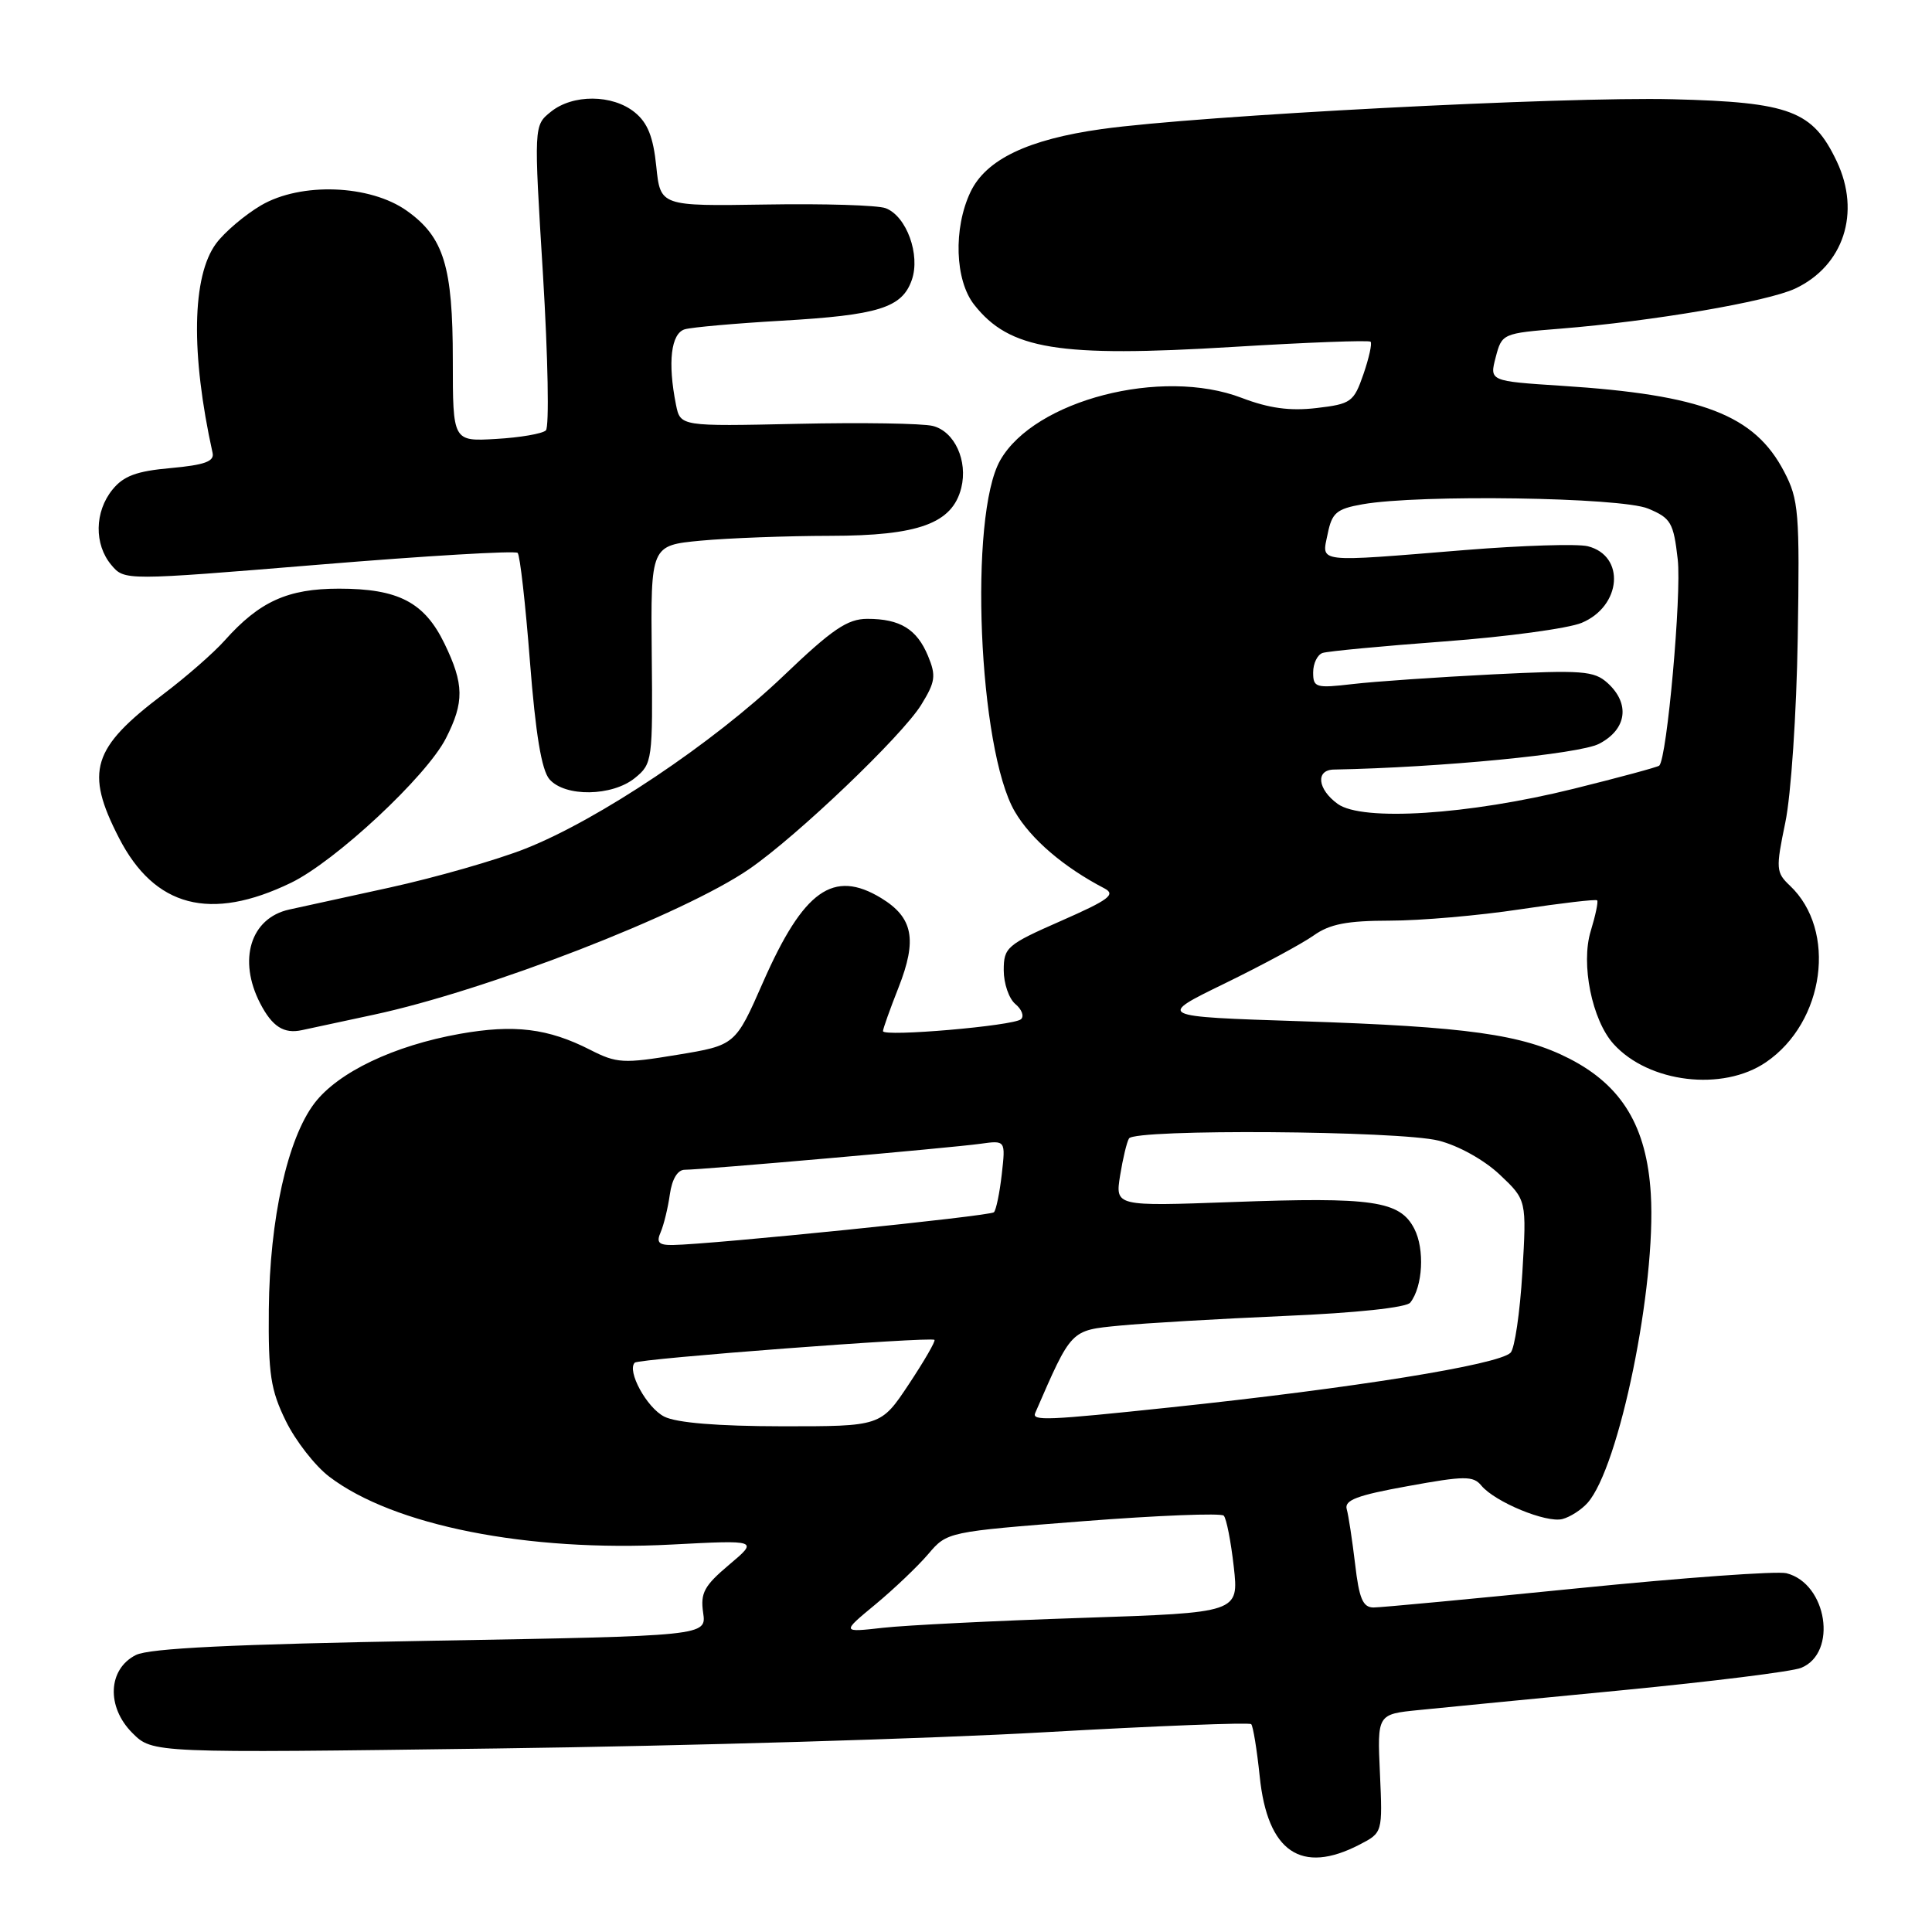 <?xml version="1.0" encoding="UTF-8" standalone="no"?>
<!DOCTYPE svg PUBLIC "-//W3C//DTD SVG 1.1//EN" "http://www.w3.org/Graphics/SVG/1.1/DTD/svg11.dtd" >
<svg xmlns="http://www.w3.org/2000/svg" xmlns:xlink="http://www.w3.org/1999/xlink" version="1.1" viewBox="0 0 256 256">
 <g >
 <path fill="currentColor"
d=" M 180.15 244.42 C 183.20 242.84 183.20 242.84 182.85 234.99 C 182.49 227.14 182.49 227.14 188.00 226.59 C 191.02 226.28 203.18 225.10 215.00 223.96 C 226.82 222.81 237.47 221.49 238.66 221.00 C 243.53 219.02 242.11 209.82 236.71 208.46 C 235.47 208.15 223.05 209.05 209.12 210.45 C 195.18 211.85 182.98 213.00 182.01 213.00 C 180.59 213.00 180.09 211.84 179.56 207.25 C 179.18 204.09 178.69 200.82 178.45 199.98 C 178.10 198.78 179.82 198.13 186.54 196.92 C 194.04 195.55 195.21 195.54 196.28 196.84 C 198.08 199.02 204.91 201.84 207.03 201.28 C 208.04 201.02 209.54 200.06 210.35 199.15 C 214.55 194.46 219.48 170.40 218.74 158.19 C 218.20 149.29 214.94 143.87 207.98 140.29 C 201.69 137.06 194.42 136.04 172.38 135.32 C 153.27 134.70 153.27 134.70 162.29 130.31 C 167.25 127.89 172.55 125.03 174.06 123.96 C 176.19 122.44 178.47 122.00 184.15 121.99 C 188.19 121.99 195.96 121.32 201.42 120.49 C 206.87 119.67 211.47 119.13 211.63 119.30 C 211.80 119.47 211.41 121.30 210.78 123.37 C 209.44 127.73 210.95 135.18 213.81 138.34 C 218.47 143.49 228.28 144.66 234.00 140.75 C 241.80 135.43 243.44 123.27 237.17 117.35 C 235.33 115.61 235.29 115.12 236.56 109.00 C 237.32 105.38 238.05 94.53 238.21 84.50 C 238.48 67.87 238.34 66.19 236.41 62.50 C 232.49 54.98 225.61 52.32 206.93 51.12 C 197.36 50.50 197.36 50.50 198.19 47.33 C 199.01 44.20 199.09 44.16 206.76 43.55 C 218.95 42.57 234.18 39.97 237.87 38.24 C 244.29 35.22 246.60 28.17 243.38 21.38 C 240.19 14.67 237.22 13.54 221.63 13.15 C 207.11 12.79 158.90 15.30 146.00 17.10 C 136.20 18.47 130.64 21.13 128.59 25.45 C 126.31 30.26 126.53 37.13 129.08 40.37 C 133.76 46.33 140.22 47.38 163.35 45.97 C 173.18 45.37 181.39 45.06 181.61 45.28 C 181.83 45.50 181.40 47.44 180.66 49.59 C 179.38 53.28 179.03 53.53 174.43 54.07 C 170.92 54.48 168.15 54.10 164.53 52.72 C 153.94 48.66 137.08 53.02 132.54 60.98 C 128.35 68.30 129.64 99.30 134.47 107.54 C 136.61 111.20 140.95 114.91 146.35 117.72 C 147.89 118.53 146.94 119.23 140.60 122.02 C 133.41 125.18 133.00 125.54 133.00 128.56 C 133.00 130.32 133.69 132.33 134.54 133.04 C 135.39 133.74 135.73 134.65 135.29 135.05 C 134.34 135.93 117.00 137.42 117.00 136.63 C 117.00 136.32 117.93 133.72 119.06 130.85 C 121.56 124.50 120.99 121.58 116.76 119.00 C 110.42 115.15 106.48 117.95 101.12 130.12 C 97.44 138.50 97.44 138.50 89.73 139.77 C 82.61 140.95 81.72 140.90 78.21 139.11 C 72.62 136.26 68.14 135.71 60.93 136.99 C 52.19 138.55 44.81 142.07 41.67 146.18 C 38.09 150.88 35.73 161.52 35.62 173.50 C 35.54 182.07 35.86 184.18 37.87 188.28 C 39.15 190.90 41.74 194.23 43.62 195.66 C 52.11 202.14 69.89 205.67 89.00 204.66 C 100.50 204.06 100.50 204.06 96.61 207.34 C 93.31 210.12 92.79 211.08 93.17 213.69 C 93.62 216.77 93.62 216.77 57.06 217.41 C 30.80 217.87 19.80 218.40 18.00 219.30 C 14.30 221.17 14.07 226.16 17.54 229.63 C 20.21 232.30 20.21 232.30 65.85 231.68 C 90.96 231.35 123.61 230.38 138.42 229.53 C 153.22 228.69 165.54 228.21 165.79 228.46 C 166.04 228.71 166.55 231.84 166.92 235.40 C 167.95 245.39 172.41 248.43 180.15 244.42 Z  M 49.50 134.46 C 64.43 131.27 90.60 121.13 99.28 115.15 C 105.62 110.79 119.51 97.52 122.06 93.40 C 123.94 90.35 124.06 89.55 122.97 86.92 C 121.49 83.36 119.27 82.00 114.93 82.00 C 112.30 82.00 110.29 83.36 103.82 89.55 C 94.52 98.44 79.30 108.63 69.62 112.45 C 65.83 113.95 57.73 116.27 51.62 117.61 C 45.50 118.95 39.52 120.26 38.32 120.52 C 33.20 121.65 31.49 127.18 34.48 132.96 C 36.07 136.03 37.61 137.02 40.00 136.50 C 40.83 136.32 45.10 135.40 49.50 134.46 Z  M 38.57 116.97 C 44.46 114.11 56.51 102.88 59.08 97.84 C 61.53 93.04 61.50 90.66 58.90 85.29 C 56.24 79.80 52.79 78.00 44.92 78.00 C 38.12 78.00 34.38 79.70 29.77 84.87 C 28.32 86.50 24.66 89.70 21.64 91.98 C 12.19 99.12 11.23 102.20 15.75 111.00 C 20.47 120.21 27.87 122.15 38.57 116.97 Z  M 84.14 103.08 C 86.44 101.21 86.50 100.76 86.36 86.71 C 86.22 72.27 86.22 72.27 92.86 71.64 C 96.51 71.30 104.22 71.01 110.00 71.00 C 121.72 70.99 126.19 69.36 127.37 64.66 C 128.27 61.06 126.49 57.16 123.60 56.44 C 122.25 56.10 114.17 55.97 105.64 56.16 C 90.15 56.50 90.15 56.50 89.57 53.62 C 88.45 48.02 88.91 44.16 90.75 43.63 C 91.71 43.36 97.45 42.85 103.50 42.50 C 116.41 41.76 119.53 40.79 120.82 37.09 C 121.98 33.76 120.12 28.64 117.36 27.59 C 116.34 27.19 109.21 26.97 101.50 27.10 C 87.50 27.32 87.50 27.32 86.96 22.04 C 86.56 18.14 85.82 16.27 84.10 14.88 C 81.15 12.49 75.88 12.46 72.98 14.82 C 70.73 16.63 70.73 16.63 71.95 36.44 C 72.61 47.33 72.79 56.60 72.33 57.03 C 71.87 57.47 68.91 57.98 65.75 58.16 C 60.00 58.50 60.00 58.50 60.00 47.72 C 60.00 35.29 58.81 31.42 53.91 27.93 C 49.03 24.46 39.87 24.12 34.59 27.21 C 32.45 28.47 29.77 30.74 28.64 32.26 C 25.43 36.59 25.26 46.84 28.17 60.02 C 28.42 61.14 27.11 61.61 22.65 62.02 C 18.10 62.42 16.37 63.06 14.90 64.88 C 12.52 67.81 12.46 72.14 14.75 74.86 C 16.50 76.94 16.50 76.94 42.27 74.82 C 56.44 73.65 68.28 72.95 68.59 73.26 C 68.90 73.56 69.63 80.04 70.22 87.66 C 70.97 97.27 71.76 102.03 72.80 103.25 C 74.86 105.63 81.12 105.54 84.14 103.08 Z  M 116.00 212.59 C 118.47 210.54 121.62 207.54 123.00 205.92 C 125.50 202.98 125.52 202.97 143.50 201.57 C 153.40 200.80 161.79 200.47 162.15 200.83 C 162.51 201.20 163.10 204.24 163.48 207.59 C 164.16 213.69 164.16 213.69 143.33 214.38 C 131.87 214.76 120.03 215.35 117.00 215.69 C 111.50 216.31 111.50 216.31 116.00 212.59 Z  M 88.02 187.71 C 85.70 186.54 83.03 181.64 84.11 180.56 C 84.63 180.03 123.29 177.10 123.82 177.54 C 124.00 177.69 122.47 180.33 120.43 183.41 C 116.72 189.00 116.72 189.00 103.61 188.99 C 95.10 188.98 89.63 188.53 88.02 187.71 Z  M 137.17 187.23 C 142.02 176.08 141.82 176.29 148.37 175.65 C 151.74 175.32 161.59 174.75 170.25 174.37 C 179.71 173.97 186.35 173.26 186.87 172.60 C 188.53 170.48 188.80 165.52 187.40 162.81 C 185.49 159.11 181.92 158.59 163.21 159.28 C 147.77 159.84 147.77 159.84 148.42 155.76 C 148.78 153.52 149.31 151.31 149.60 150.85 C 150.38 149.57 185.41 149.82 190.63 151.14 C 193.25 151.80 196.65 153.69 198.72 155.64 C 202.29 159.01 202.29 159.01 201.72 168.63 C 201.40 173.93 200.70 178.70 200.16 179.24 C 198.56 180.84 179.35 183.93 155.05 186.49 C 138.77 188.21 136.70 188.30 137.17 187.23 Z  M 87.55 163.25 C 87.96 162.29 88.51 160.04 88.76 158.25 C 89.05 156.22 89.79 155.00 90.73 155.00 C 93.00 155.00 125.99 152.10 129.88 151.56 C 133.25 151.09 133.25 151.09 132.74 155.59 C 132.46 158.07 131.99 160.34 131.70 160.63 C 131.20 161.14 94.30 164.89 89.14 164.97 C 87.27 164.99 86.94 164.64 87.55 163.25 Z  M 177.25 106.52 C 174.57 104.58 174.29 102.01 176.75 101.97 C 190.83 101.70 209.26 99.92 211.88 98.56 C 215.56 96.66 216.04 93.25 213.01 90.50 C 211.21 88.88 209.69 88.77 197.76 89.36 C 190.46 89.73 182.14 90.30 179.25 90.64 C 174.35 91.21 174.00 91.11 174.00 89.10 C 174.00 87.91 174.56 86.75 175.25 86.52 C 175.94 86.29 183.22 85.60 191.43 84.99 C 199.64 84.38 207.81 83.27 209.58 82.53 C 214.87 80.32 215.40 73.64 210.39 72.38 C 209.03 72.04 201.73 72.27 194.17 72.88 C 174.15 74.51 175.12 74.63 175.92 70.76 C 176.49 67.94 177.09 67.43 180.54 66.82 C 188.03 65.49 214.80 65.89 218.38 67.39 C 221.41 68.65 221.75 69.24 222.31 74.14 C 222.83 78.76 220.89 100.48 219.86 101.45 C 219.66 101.64 214.55 103.02 208.50 104.52 C 194.57 107.97 180.48 108.87 177.25 106.52 Z "/>
</g>
</svg>